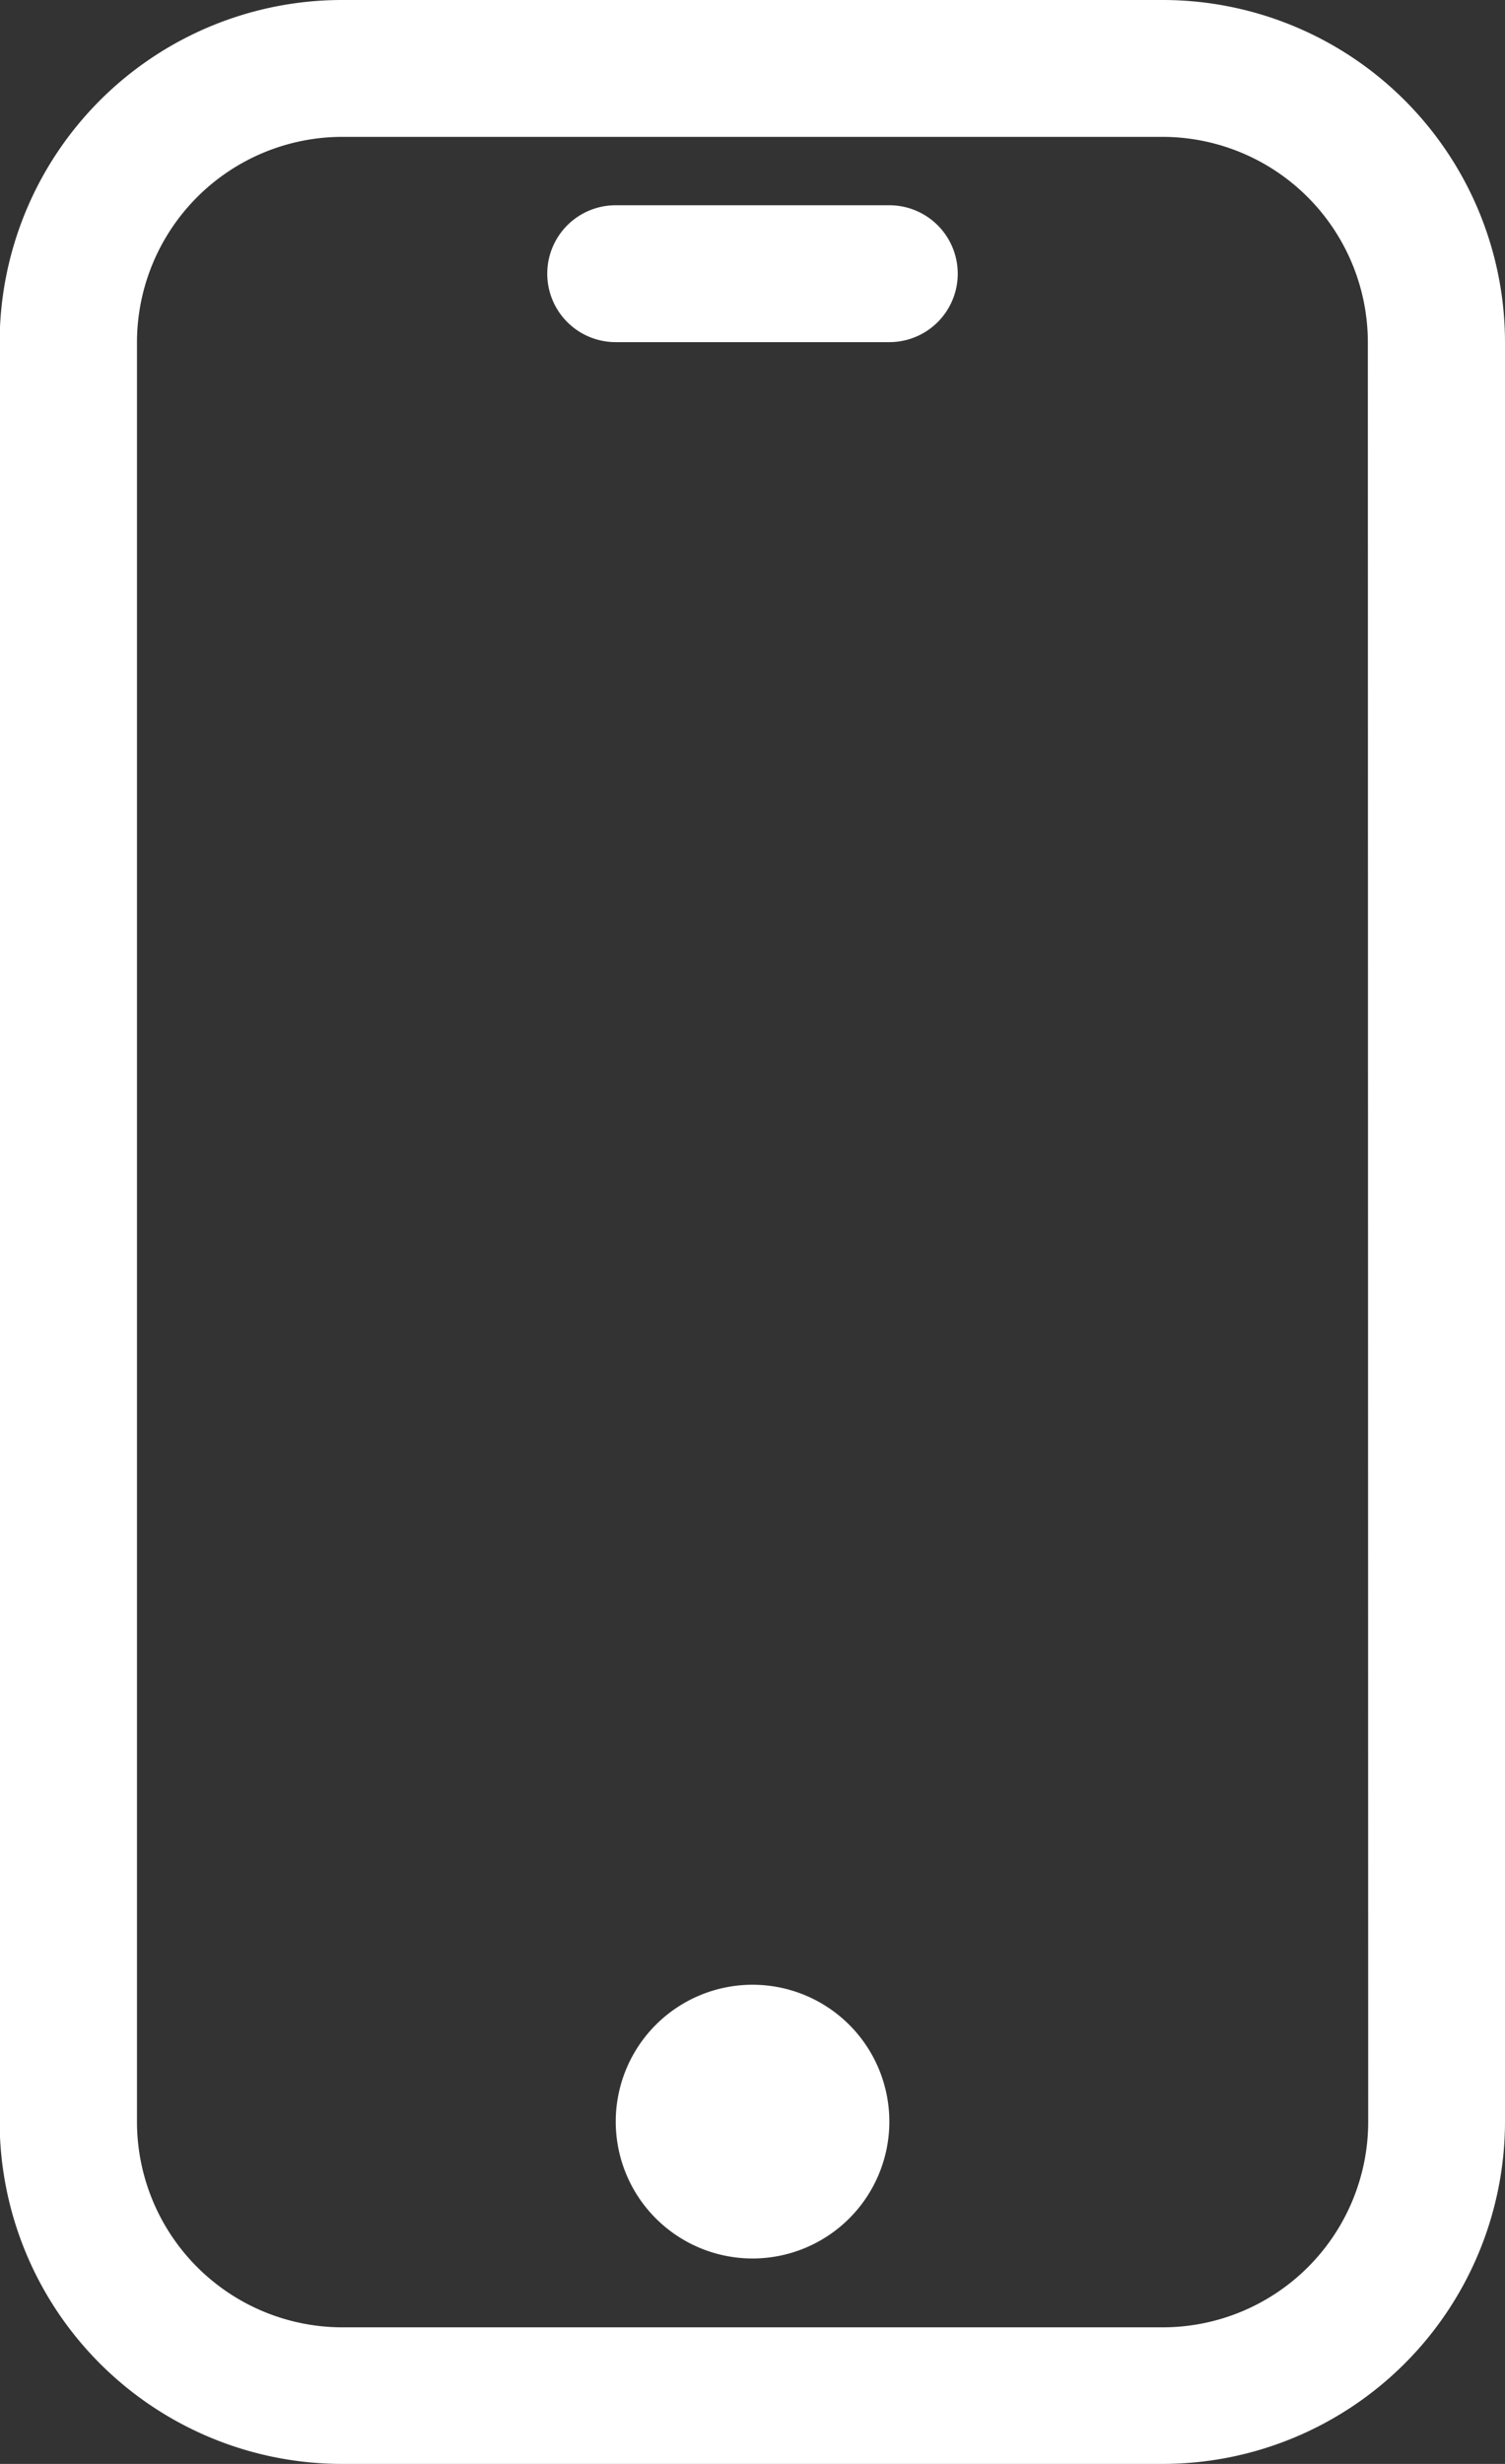<svg xmlns="http://www.w3.org/2000/svg" width="16.909" height="27.669" viewBox="0 0 16.909 27.669">
    <rect x="0" y="0" width="16.909" height="27.669" fill="#333333" stroke="none"/>
    <path data-name="Path 2805" d="M217.227 41.371H208a3.848 3.848 0 0 0-3.843 3.843V65.2A3.848 3.848 0 0 0 208 69.04h9.223a3.848 3.848 0 0 0 3.847-3.84V45.214a3.847 3.847 0 0 0-3.843-3.843zm2.306 23.829a2.309 2.309 0 0 1-2.306 2.306H208a2.309 2.309 0 0 1-2.3-2.306V45.214a2.309 2.309 0 0 1 2.3-2.306h9.223a2.309 2.309 0 0 1 2.306 2.306z" transform="translate(-204.161 -41.371)" style="fill:#fff"/>
    <path data-name="Path 2806" d="M326.568 427.369a1.537 1.537 0 1 1-1.537-1.537 1.537 1.537 0 0 1 1.537 1.537" transform="translate(-316.576 -403.544)" style="fill:#fff"/>
    <path data-name="Path 2807" d="M314.064 81.129h-3.075a.768.768 0 1 0 0 1.537h3.075a.768.768 0 0 0 0-1.537z" transform="translate(-304.072 -78.824)" style="fill:#fff"/>
</svg>

